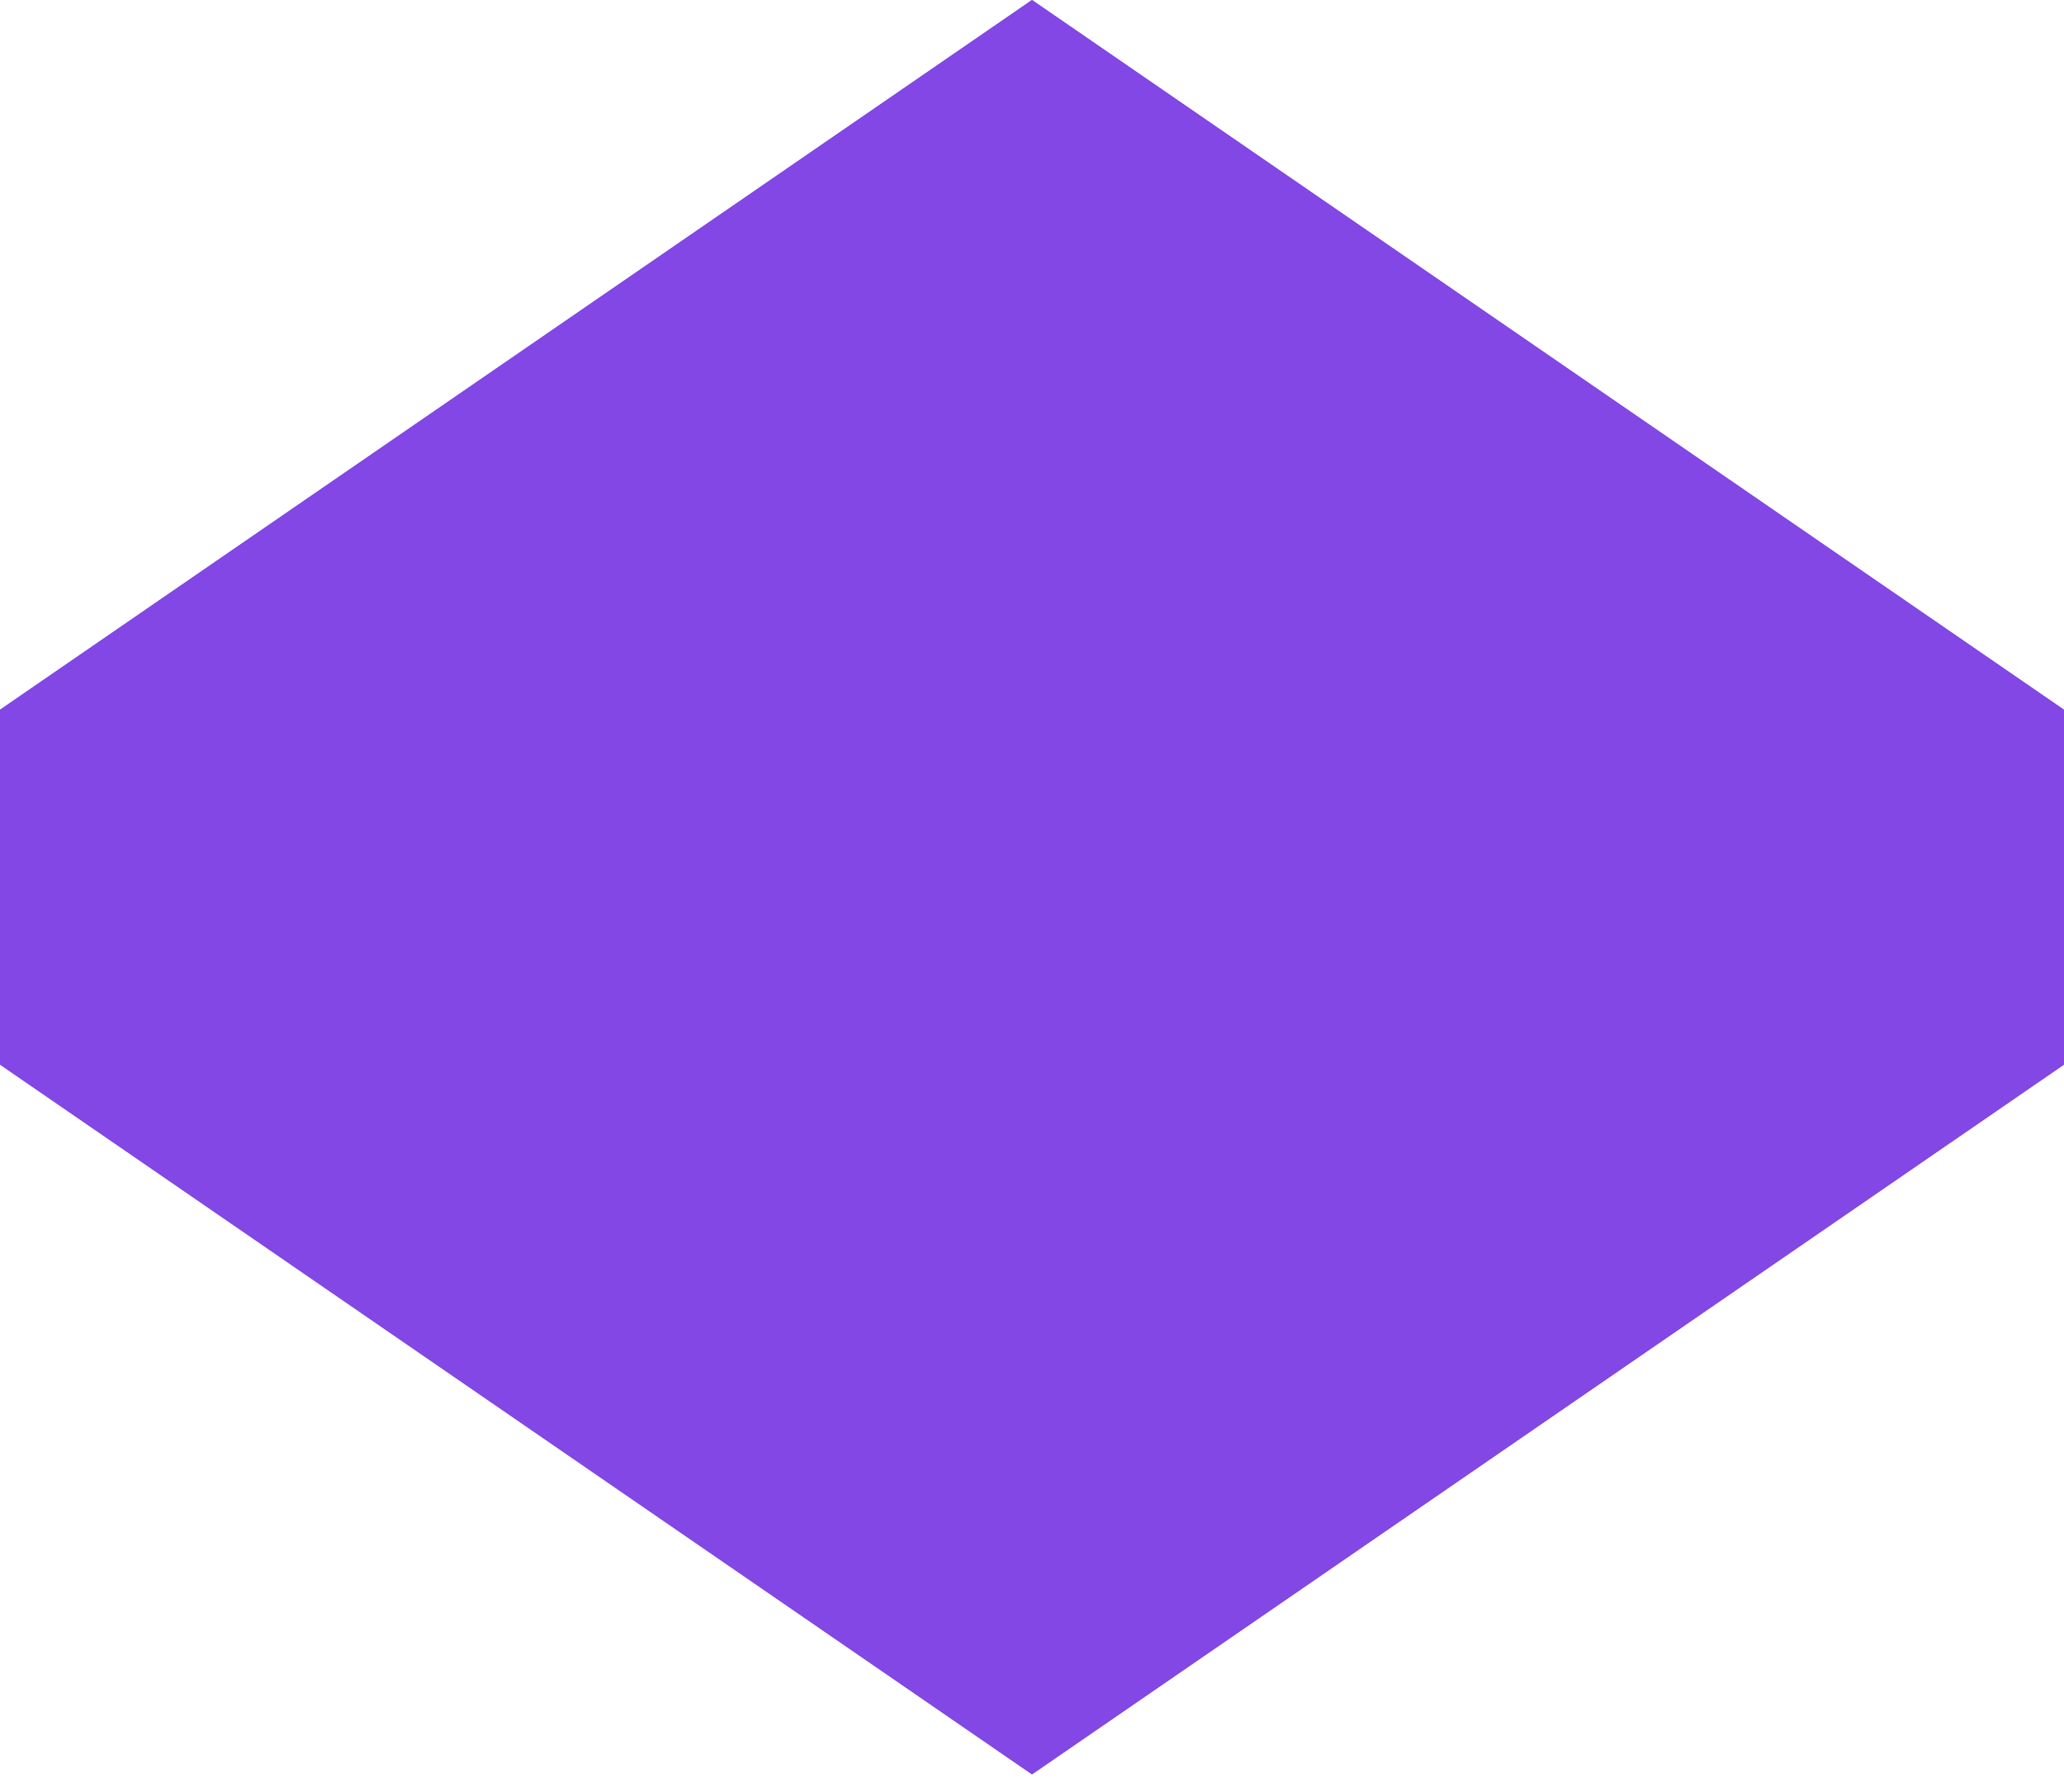 <svg viewBox="0 0 38 33" fill="none" xmlns="http://www.w3.org/2000/svg">
  <path d="M19 0L0 13.07V19.604L19 32.674L38 19.604V13.07L19 0Z" fill="#8247E5"/>
  <path d="M19 0L0 13.07H7.6L19 6.535L30.4 13.07H38L19 0Z" fill="#8247E5"/>
  <path d="M19 26.139L7.6 19.604H0L19 32.674L38 19.604H30.4L19 26.139Z" fill="#8247E5"/>
</svg> 